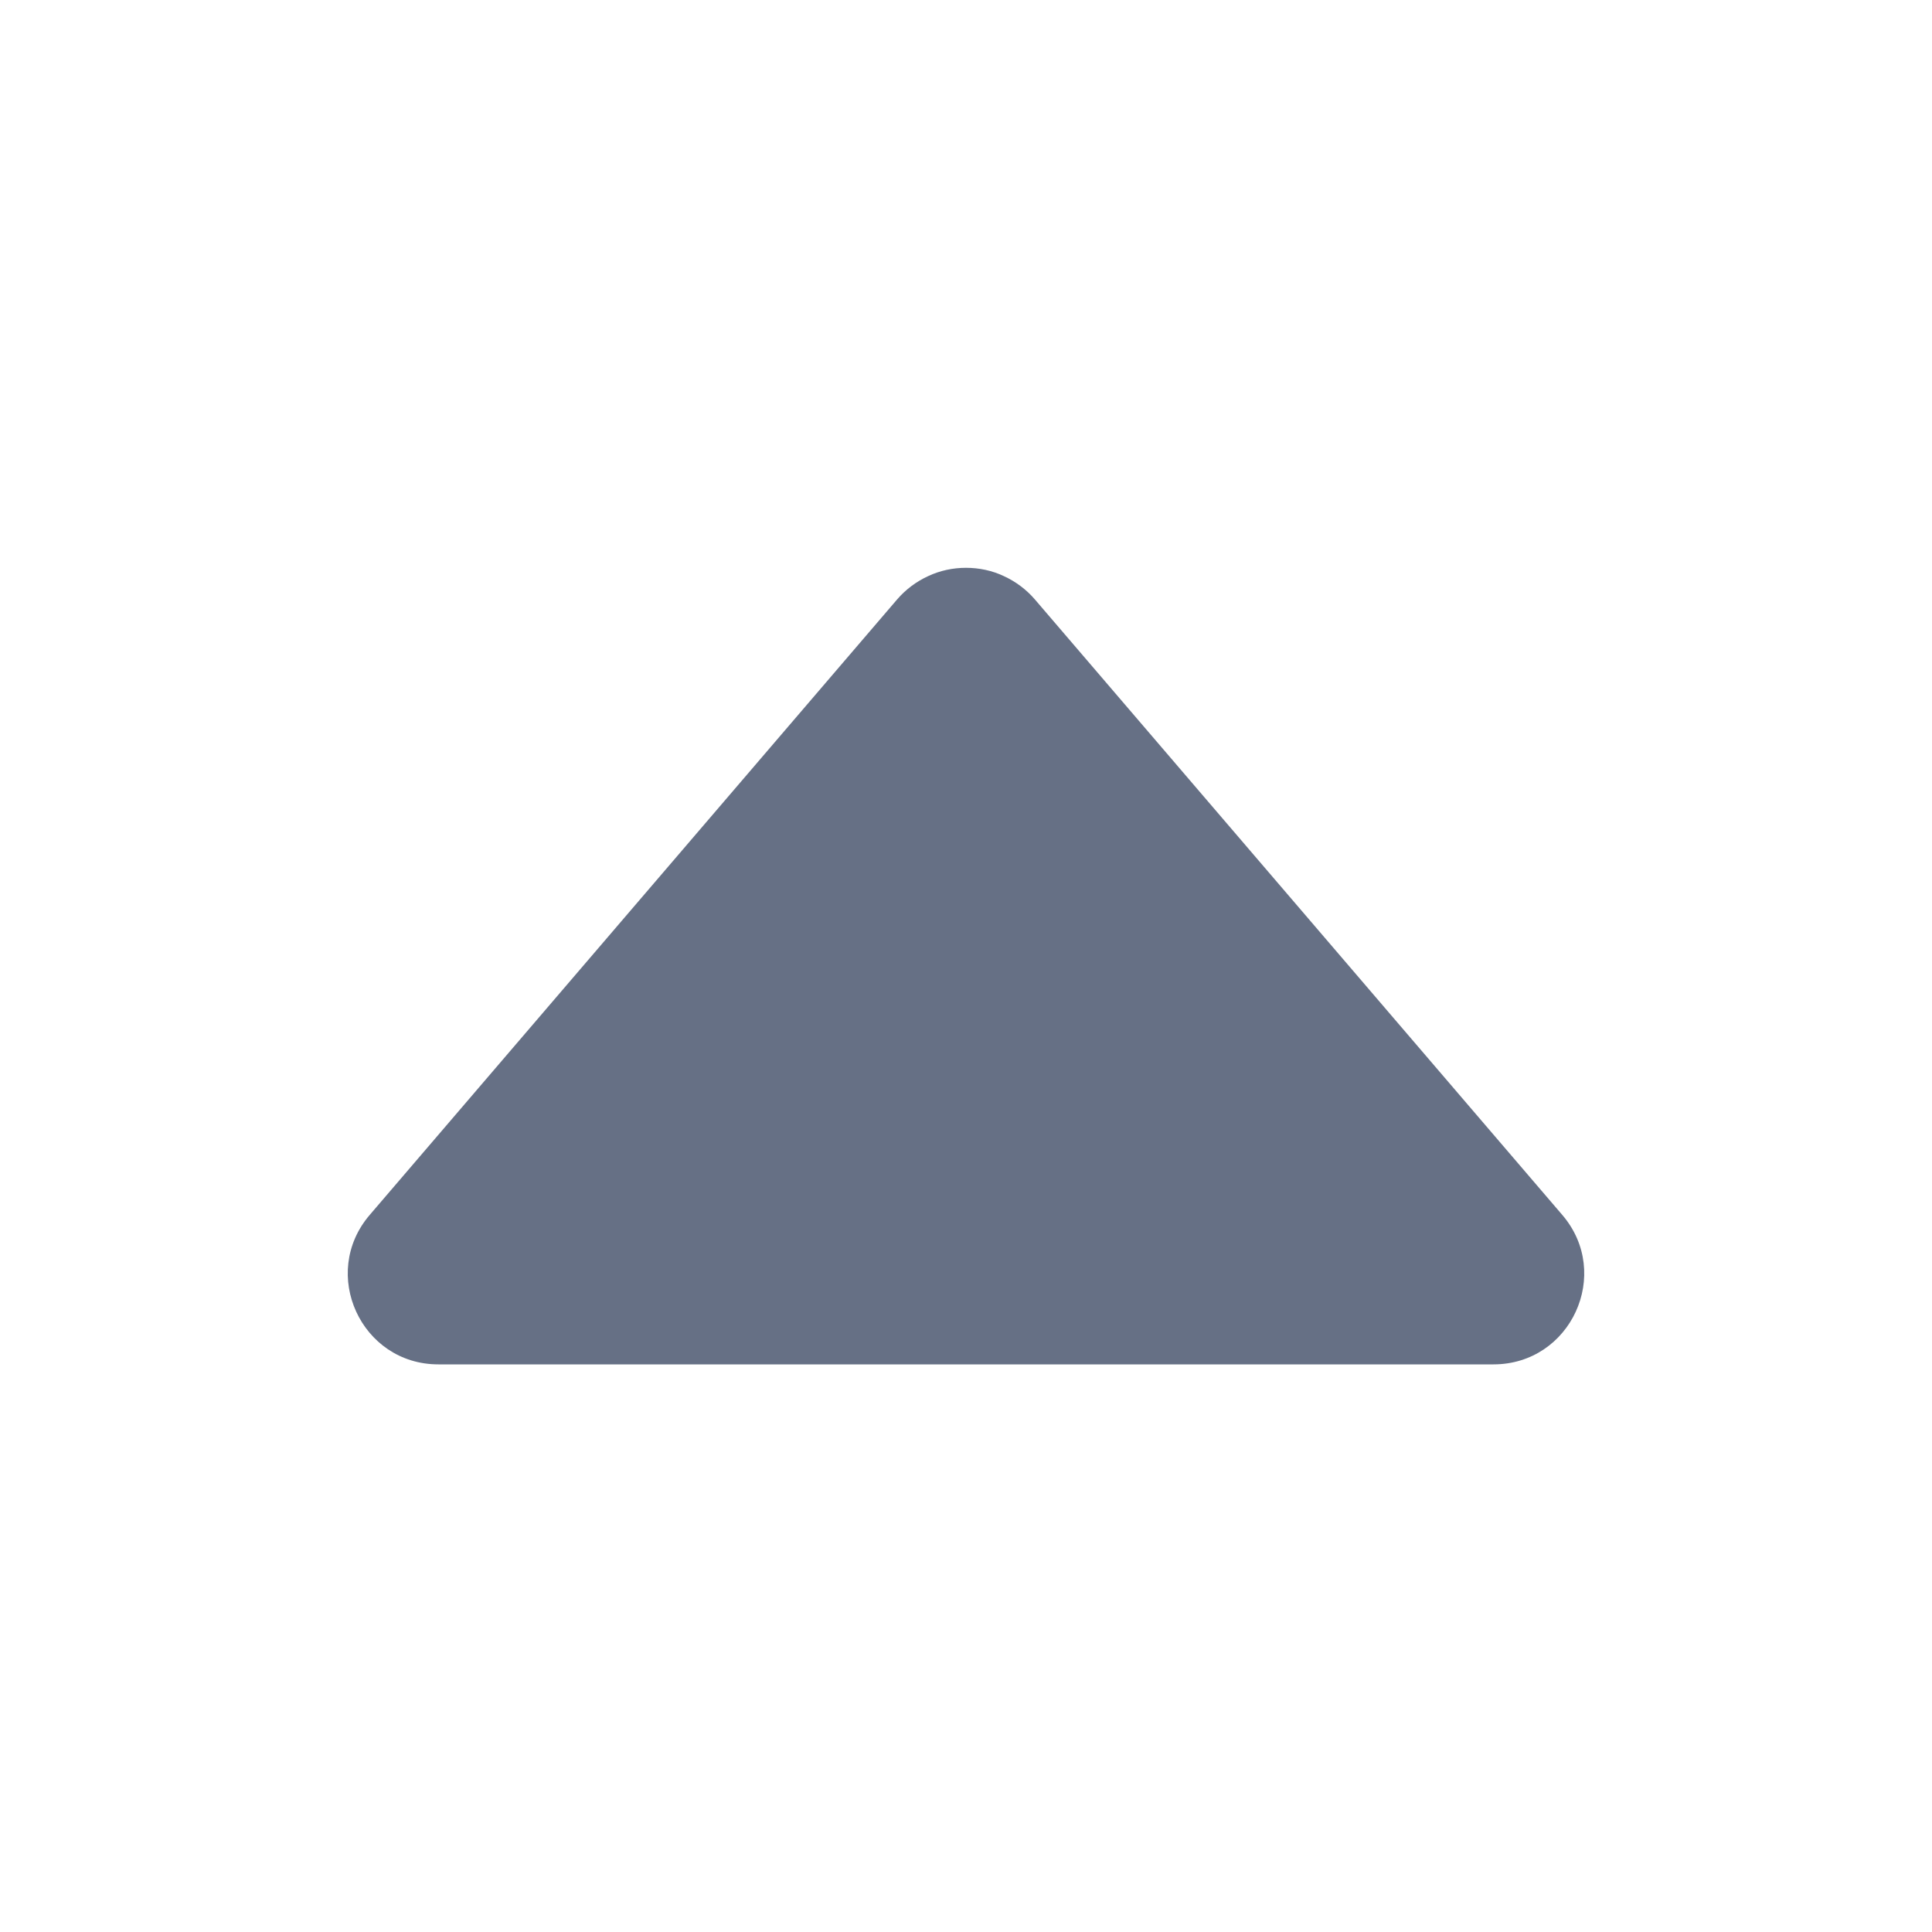 <svg xmlns="http://www.w3.org/2000/svg" width="10" height="10" viewBox="0 0 10 10" fill="none">
<path d="M1.914 6.288L4.644 3.102C4.688 3.051 4.743 3.01 4.804 2.982C4.866 2.953 4.932 2.939 5 2.939C5.068 2.939 5.135 2.953 5.196 2.982C5.257 3.01 5.312 3.051 5.356 3.102L8.086 6.288C8.347 6.592 8.131 7.062 7.73 7.062L2.269 7.062C1.869 7.062 1.653 6.592 1.914 6.288Z" fill="#667085"/>
</svg>